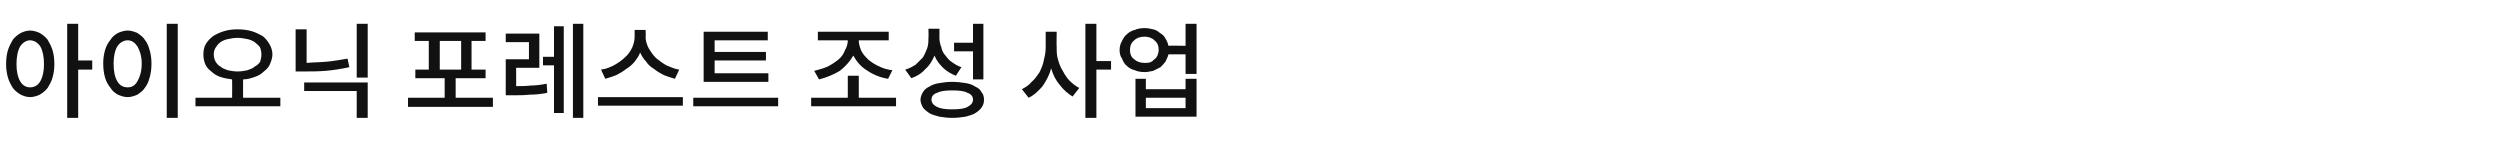 <?xml version="1.0" standalone="no"?><!DOCTYPE svg PUBLIC "-//W3C//DTD SVG 1.1//EN" "http://www.w3.org/Graphics/SVG/1.1/DTD/svg11.dtd"><svg xmlns="http://www.w3.org/2000/svg" version="1.1" width="409.3px" height="26.8px" viewBox="0 -3 409.3 26.8" style="top:-3px"><desc>아이오닉 포레스트 조성 사업</desc><defs/><g id="Polygon115350"><path d="m15.1 6.9v1.5h-2.3v7.9H11V.9h1.8v6h2.3zM4.9 2c.6 0 1.2.2 1.6.4c.5.3.9.6 1.3 1.1c.3.5.6 1.1.8 1.7c.2.7.3 1.4.3 2.3c0 .8-.1 1.5-.3 2.2c-.2.7-.5 1.2-.8 1.7c-.4.5-.8.8-1.3 1.1c-.4.2-1 .4-1.6.4c-.5 0-1.1-.2-1.5-.4c-.5-.3-.9-.6-1.3-1.1c-.3-.5-.6-1-.8-1.7C1.1 9 1 8.3 1 7.5c0-.9.1-1.6.3-2.3c.2-.6.5-1.2.8-1.7c.4-.5.8-.8 1.3-1.1c.4-.2 1-.4 1.5-.4zm0 9.3c.7 0 1.3-.3 1.7-1c.4-.7.6-1.6.6-2.8c0-1.2-.2-2.2-.6-2.9c-.4-.6-1-1-1.7-1c-.6 0-1.2.4-1.6 1c-.4.7-.6 1.7-.6 2.9c0 1.2.2 2.1.6 2.8c.4.7 1 1 1.6 1zM27.3.9h1.8v15.4h-1.8V.9zM20.9 2c.6 0 1.1.2 1.6.4c.4.3.9.6 1.2 1.1c.4.5.6 1 .8 1.7c.2.7.3 1.4.3 2.2c0 .9-.1 1.6-.3 2.3c-.2.7-.4 1.2-.8 1.7c-.3.5-.8.8-1.2 1.1c-.5.2-1 .4-1.6.4c-.6 0-1.1-.2-1.6-.4c-.5-.3-.9-.6-1.2-1.1c-.4-.5-.7-1-.9-1.7c-.2-.7-.3-1.4-.3-2.3c0-.8.1-1.5.3-2.2c.2-.7.5-1.2.9-1.7c.3-.5.7-.8 1.2-1.1c.5-.2 1-.4 1.6-.4zm0 1.6c-.7 0-1.3.4-1.7 1c-.4.7-.6 1.6-.6 2.8c0 1.3.2 2.2.6 2.9c.4.7 1 1 1.7 1c.7 0 1.2-.3 1.6-1c.4-.7.7-1.6.7-2.9c0-1.2-.3-2.1-.7-2.8c-.4-.6-.9-1-1.6-1zM39.8 13h6.1v1.4H32V13h6s.03-2.99 0-3c-.7-.1-1.3-.2-1.9-.4c-.6-.2-1.1-.5-1.5-.9c-.4-.3-.8-.7-1-1.2c-.2-.5-.3-1-.3-1.6c0-.6.1-1.2.4-1.7c.3-.5.7-.9 1.2-1.3c.5-.3 1.1-.6 1.8-.8c.6-.2 1.4-.3 2.2-.3c.8 0 1.6.1 2.3.3c.7.2 1.2.5 1.8.8c.5.4.8.8 1.1 1.3c.3.5.5 1.1.5 1.7c0 .6-.2 1.1-.4 1.6c-.2.5-.6.9-1 1.2c-.4.4-.9.7-1.5.9c-.6.2-1.2.4-1.9.4c-.02.03 0 3 0 3zM35 5.9c0 .5.1.8.3 1.2c.2.3.4.6.8.8c.3.3.7.4 1.2.6c.5.1 1 .2 1.6.2c.6 0 1.1-.1 1.6-.2c.5-.2.9-.3 1.2-.6c.4-.2.7-.5.9-.8c.1-.4.2-.7.2-1.2c0-.4-.1-.8-.2-1.1c-.2-.3-.5-.6-.9-.9c-.3-.2-.7-.4-1.2-.5c-.5-.1-1-.2-1.6-.2c-.6 0-1.1.1-1.6.2c-.5.1-.9.3-1.2.5c-.4.3-.6.6-.8.9c-.2.3-.3.7-.3 1.1zm23.4-5h1.8v8.8h-1.8V.9zm-1.5 5.7l.3 1.4c-1.4.3-2.7.5-3.9.6c-1.2.1-2.4.1-3.6.1h-1.3V1.8h1.8v5.5c1.1-.1 2.2-.1 3.3-.2c1.1-.1 2.2-.3 3.4-.5zm-7.1 5.3v-1.4h10.4v5.8h-1.8v-4.4h-8.6zM74.6 13h6.1v1.5H66.8V13h6V9.8H68V8.4h2.2V3.7h-2.3V2.3h11.6v1.4h-2.3v4.7h2.3v1.4h-4.9v3.2zM72 3.7v4.7h3.5V3.7H72zM93.8.9h1.7v15.4h-1.7V.9zm-3.1 5.4v-5h1.6v14.2h-1.6V7.7h-1.8V6.3h1.8zm-6.2 1.8s.02 3.04 0 3c.8 0 1.6 0 2.4-.1c.8 0 1.6-.1 2.6-.3l.1 1.5c-1 .2-2 .3-2.9.3c-.9.1-1.8.1-2.8.1c-.01-.02-1.1 0-1.1 0V6.7h3.8V3.9h-3.8V2.5h5.5v5.6h-3.8zm26.7.3l-.7 1.5c-.7-.2-1.3-.4-1.8-.6c-.6-.3-1.1-.6-1.6-1c-.5-.3-1-.7-1.3-1.2c-.4-.4-.7-.9-1-1.5c-.2.6-.6 1.1-.9 1.5c-.4.5-.9.9-1.4 1.2c-.5.4-1 .7-1.6 1c-.5.2-1.1.4-1.8.6l-.7-1.5c.8-.1 1.5-.4 2.1-.7c.7-.4 1.3-.8 1.8-1.3c.5-.4.9-1 1.2-1.6c.2-.5.4-1.1.4-1.7V1.9h1.8s.04 1.16 0 1.2c0 .6.2 1.2.5 1.8c.3.5.7 1.1 1.2 1.6c.5.4 1 .8 1.7 1.2c.7.3 1.4.6 2.1.7zm-13.3 4.5h13.9v1.4H97.9v-1.4zM125.8 9v1.4h-10.6V2.2h10.5v1.4H117v1.9h8.4v1.4H117v2.1h8.8zm-12.3 4h13.9v1.4h-13.9V13zm20.6-3l-.8-1.4c.8-.2 1.5-.4 2.2-.7c.6-.3 1.2-.7 1.7-1.1c.5-.4.9-.9 1.1-1.5c.3-.5.5-1.1.5-1.6c-.03-.04 0-.1 0-.1h-4.9V2.2h11.6v1.4h-4.9v.1c0 .5.2 1.1.4 1.6c.3.6.7 1 1.2 1.5c.5.4 1.1.8 1.8 1.1c.6.3 1.3.5 2.1.6l-.7 1.4c-1.3-.2-2.5-.7-3.5-1.4c-1-.6-1.7-1.5-2.2-2.4c-.5.9-1.3 1.8-2.2 2.5c-1 .6-2.2 1.1-3.4 1.4zm6.5 3h6.1v1.4h-13.9V13h6V9.4h1.8v3.6zm18.7-3V5.4h-3.1V4h3.1V.9h1.7v9.1h-1.7zm-1.9-2l-.9 1.4c-.8-.3-1.6-.8-2.1-1.3c-.6-.6-1.1-1.2-1.4-2c-.4.9-.8 1.6-1.5 2.2c-.6.7-1.4 1.2-2.3 1.5l-1-1.4c.7-.2 1.2-.5 1.7-.8l1.2-1.2c.3-.5.5-1 .7-1.5c.2-.6.2-1.1.2-1.7c.05.05 0-1.5 0-1.5h1.8s.02 1.46 0 1.5c0 .5.1 1 .3 1.5c.1.5.3 1 .7 1.4c.3.4.6.8 1.1 1.1c.4.3.9.6 1.5.8zm-1.5 2.4c.8 0 1.5.1 2.2.2c.6.1 1.2.3 1.6.6c.5.2.8.5 1 .9c.3.3.4.8.4 1.2c0 .5-.1.9-.4 1.3c-.2.3-.5.6-1 .9c-.4.3-1 .4-1.6.6c-.7.1-1.4.2-2.2.2c-.8 0-1.5-.1-2.1-.2c-.7-.2-1.2-.3-1.7-.6c-.4-.3-.8-.6-1-.9c-.2-.4-.4-.8-.4-1.3c0-.4.2-.9.4-1.2c.2-.4.6-.7 1-.9c.5-.3 1-.5 1.7-.6c.6-.1 1.3-.2 2.1-.2zm0 4.5c1.1 0 2-.1 2.5-.4c.6-.3.9-.7.9-1.2c0-.5-.3-.9-.9-1.1c-.5-.3-1.4-.4-2.5-.4c-1.1 0-1.9.1-2.5.4c-.6.2-.9.6-.9 1.1c0 .5.3.9.9 1.2c.6.3 1.4.4 2.5.4zm26-7.9v1.4h-2.4v7.9h-1.8V.9h1.8v6.1h2.4zM173 2.2s-.04 2.51 0 2.5c0 .7 0 1.4.2 2c.2.7.4 1.3.8 1.9c.3.6.7 1.2 1.1 1.6c.5.5 1 .9 1.6 1.2l-1.1 1.4c-.8-.5-1.5-1.1-2.1-1.9c-.6-.7-1.1-1.6-1.4-2.7c-.3 1.1-.8 2-1.4 2.9c-.7.8-1.4 1.5-2.3 1.9l-1.1-1.4c.6-.3 1.2-.7 1.6-1.2c.5-.4.9-1 1.3-1.6c.3-.6.6-1.3.7-2c.2-.7.3-1.4.3-2.1c.01.01 0-2.5 0-2.5h1.8zM194.1.9h1.8v8.2h-1.8V5.9s-2.83-.02-2.8 0c-.1.4-.3.8-.5 1.2c-.2.3-.5.6-.8.9l-1.2.6c-.5.1-.9.2-1.4.2c-.6 0-1.2-.1-1.6-.3c-.5-.1-1-.4-1.3-.7c-.4-.3-.6-.7-.8-1.2c-.3-.4-.4-.9-.4-1.4c0-.5.1-1 .4-1.5c.2-.4.4-.8.8-1.1c.3-.3.8-.6 1.3-.7c.4-.2 1-.3 1.6-.3c.5 0 .9.1 1.4.2c.4.1.8.3 1.1.6c.4.2.7.5.9.9c.2.3.4.7.5 1.2c-.03-.05 2.8 0 2.8 0V.9zm-6.7 6.4c.3 0 .6 0 .9-.1c.3-.1.5-.3.7-.5c.2-.1.4-.4.5-.6c.1-.3.2-.6.2-.9c0-.7-.2-1.2-.7-1.6c-.4-.4-1-.6-1.6-.6c-.7 0-1.3.2-1.7.6c-.5.4-.7.9-.7 1.6c0 .6.2 1.2.7 1.5c.4.4 1 .6 1.7.6zm6.7 4.3V9.9h1.8v6.2h-10V9.9h1.7v1.7h6.5zm0 3.1V13h-6.5v1.7h6.5z" stroke="none" fill="#111111"/></g></svg>